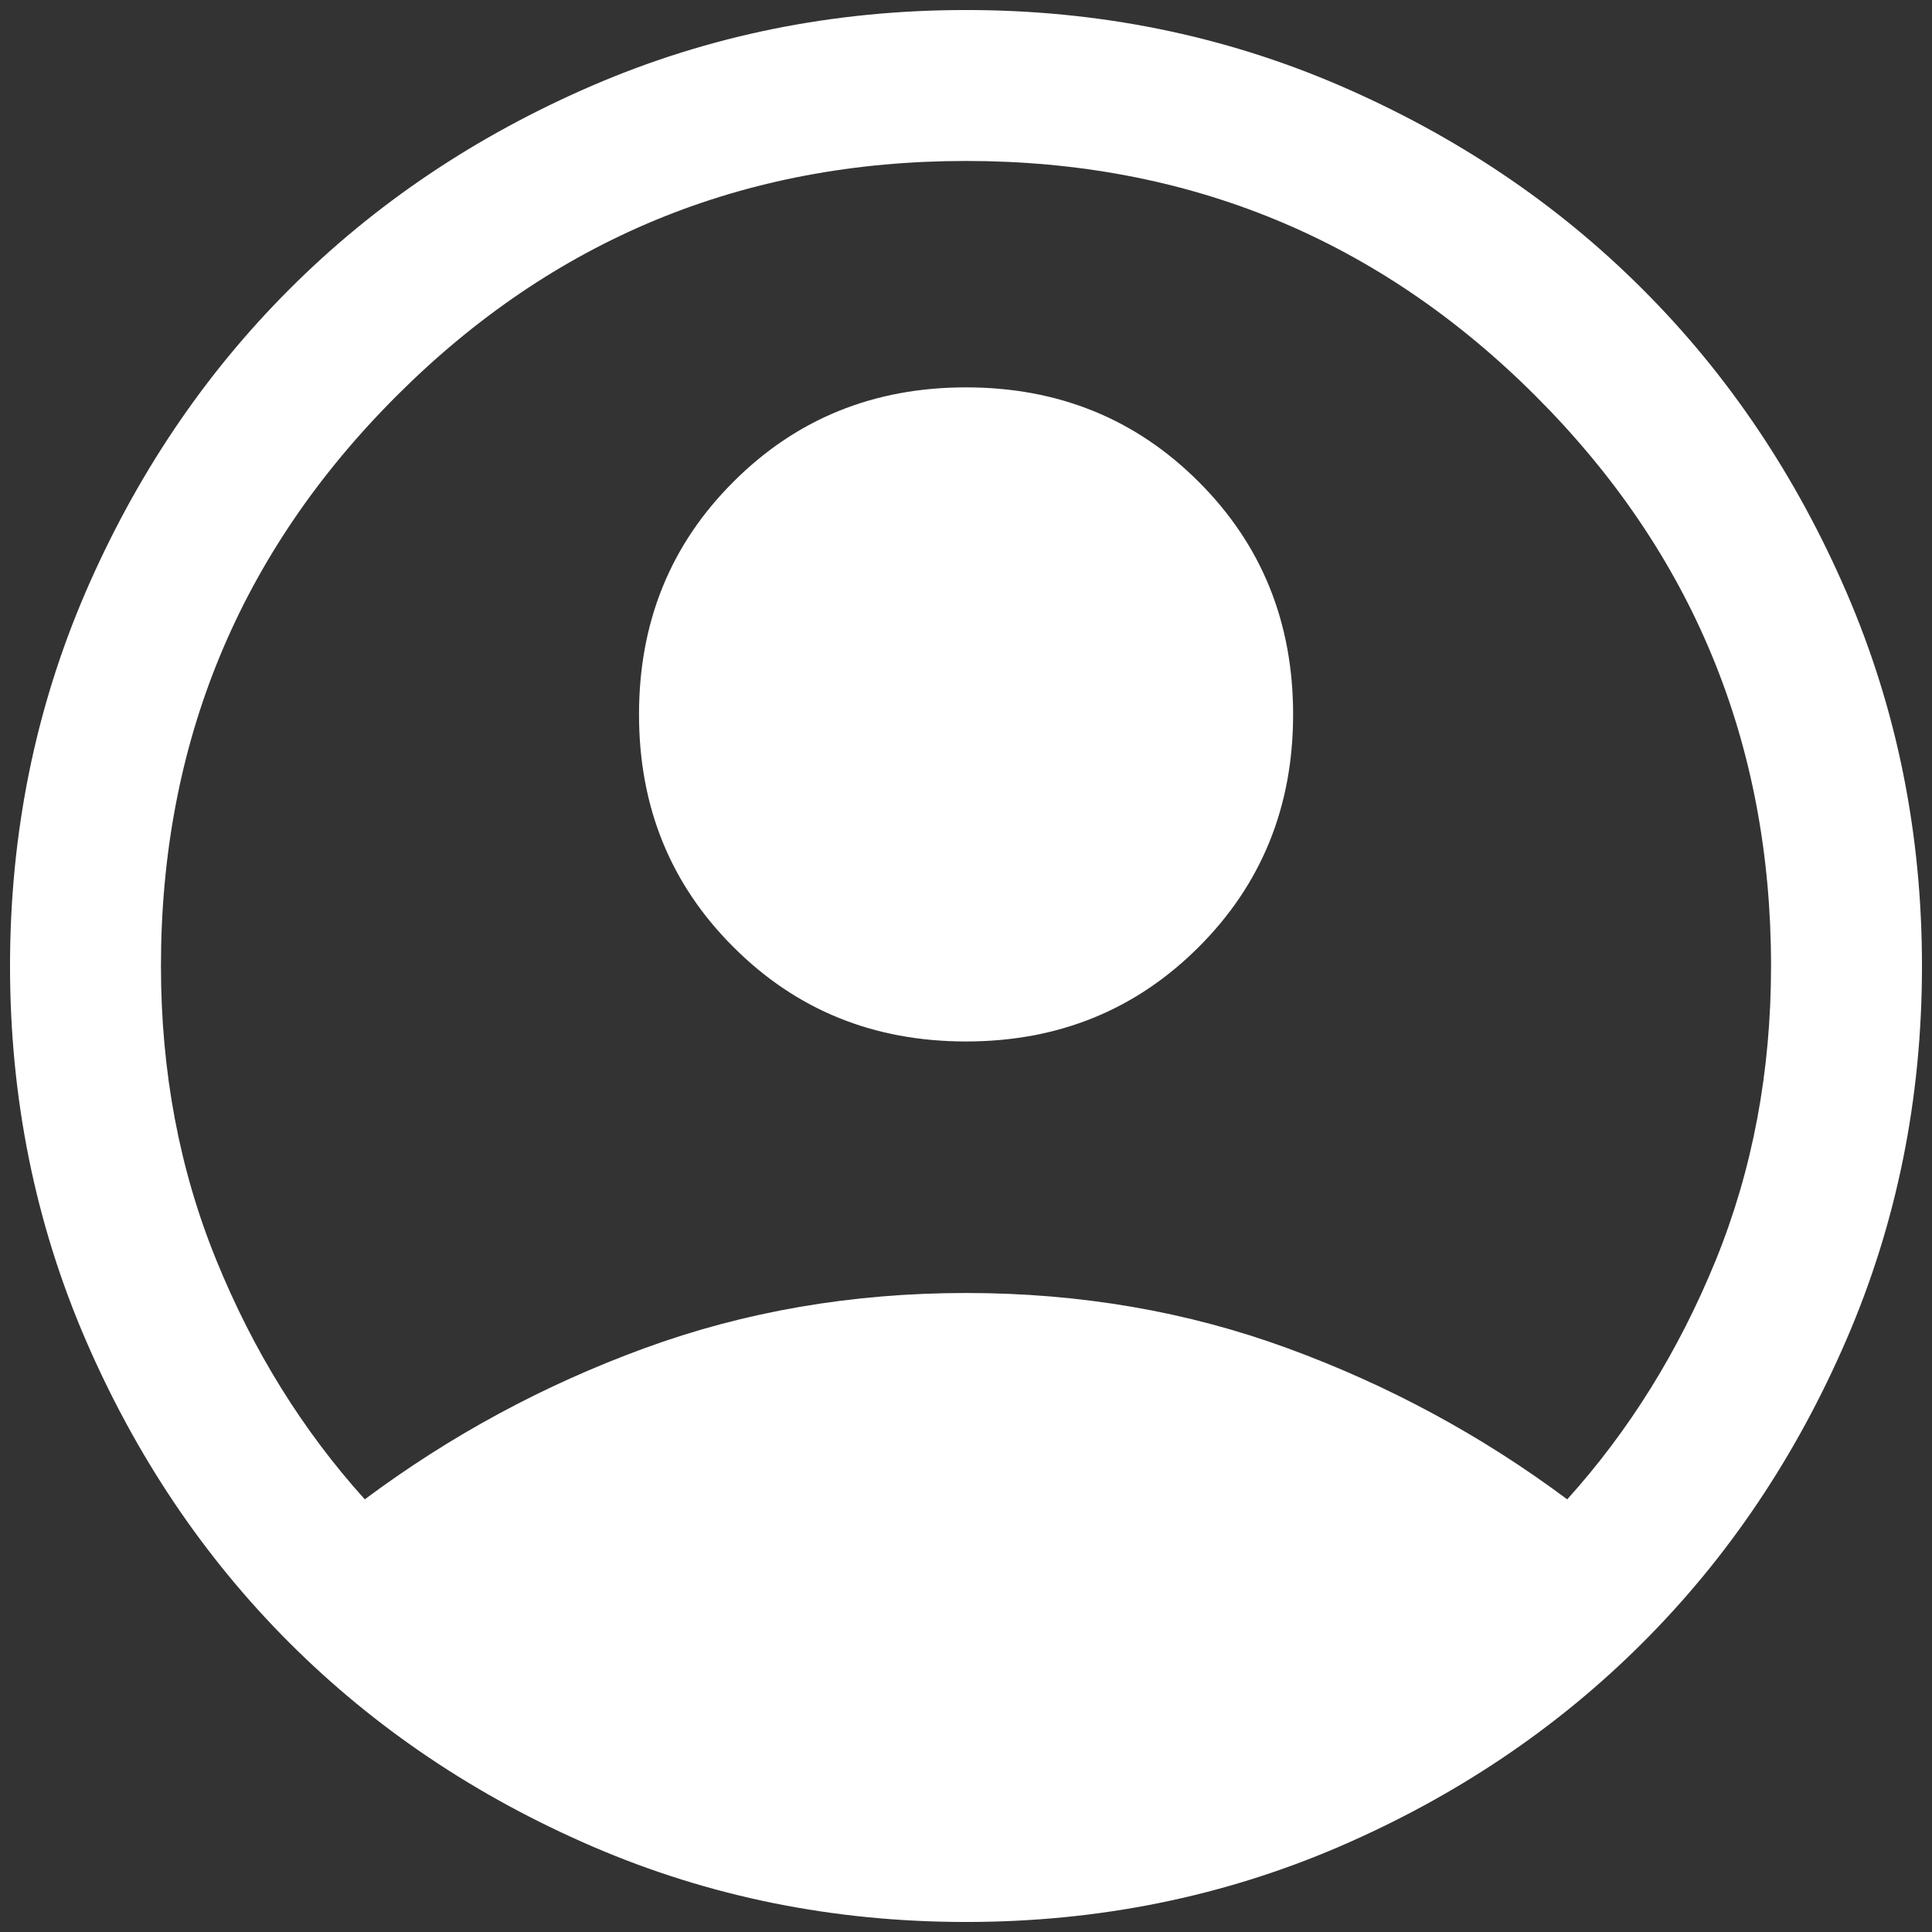 <svg width="16" height="16" viewBox="0 0 16 16" fill="none" xmlns="http://www.w3.org/2000/svg">
<rect x="0" y="0" width="16" height="16" fill="#333333" stroke="none"/>
<path d="M3.021 12.417C3.729 11.889 4.5 11.472 5.333 11.167C6.167 10.861 7.056 10.708 8 10.708C8.945 10.708 9.834 10.861 10.667 11.167C11.5 11.472 12.271 11.889 12.979 12.417C13.493 11.847 13.903 11.187 14.209 10.437C14.514 9.687 14.667 8.875 14.667 8C14.667 6.153 14.018 4.58 12.719 3.281C11.42 1.982 9.847 1.333 8 1.333C6.153 1.333 4.58 1.982 3.282 3.281C1.983 4.58 1.333 6.153 1.333 8C1.333 8.875 1.486 9.687 1.792 10.437C2.097 11.187 2.507 11.847 3.021 12.417ZM8 8.625C7.236 8.625 6.594 8.364 6.074 7.843C5.552 7.323 5.292 6.68 5.292 5.917C5.292 5.153 5.552 4.51 6.074 3.99C6.594 3.469 7.236 3.208 8 3.208C8.764 3.208 9.406 3.469 9.927 3.99C10.448 4.51 10.709 5.153 10.709 5.917C10.709 6.68 10.448 7.323 9.927 7.843C9.406 8.364 8.764 8.625 8 8.625ZM8 15.917C6.903 15.917 5.872 15.708 4.907 15.292C3.941 14.875 3.104 14.312 2.396 13.604C1.688 12.896 1.125 12.059 0.708 11.093C0.292 10.128 0.083 9.097 0.083 8C0.083 6.903 0.292 5.871 0.708 4.906C1.125 3.941 1.688 3.104 2.396 2.396C3.104 1.687 3.941 1.125 4.907 0.708C5.872 0.292 6.903 0.083 8 0.083C9.097 0.083 10.129 0.292 11.094 0.708C12.059 1.125 12.896 1.687 13.604 2.396C14.313 3.104 14.875 3.941 15.292 4.906C15.709 5.871 15.917 6.903 15.917 8C15.917 9.097 15.709 10.128 15.292 11.093C14.875 12.059 14.313 12.896 13.604 13.604C12.896 14.312 12.059 14.875 11.094 15.292C10.129 15.708 9.097 15.917 8 15.917Z" fill="white"/>
</svg>

